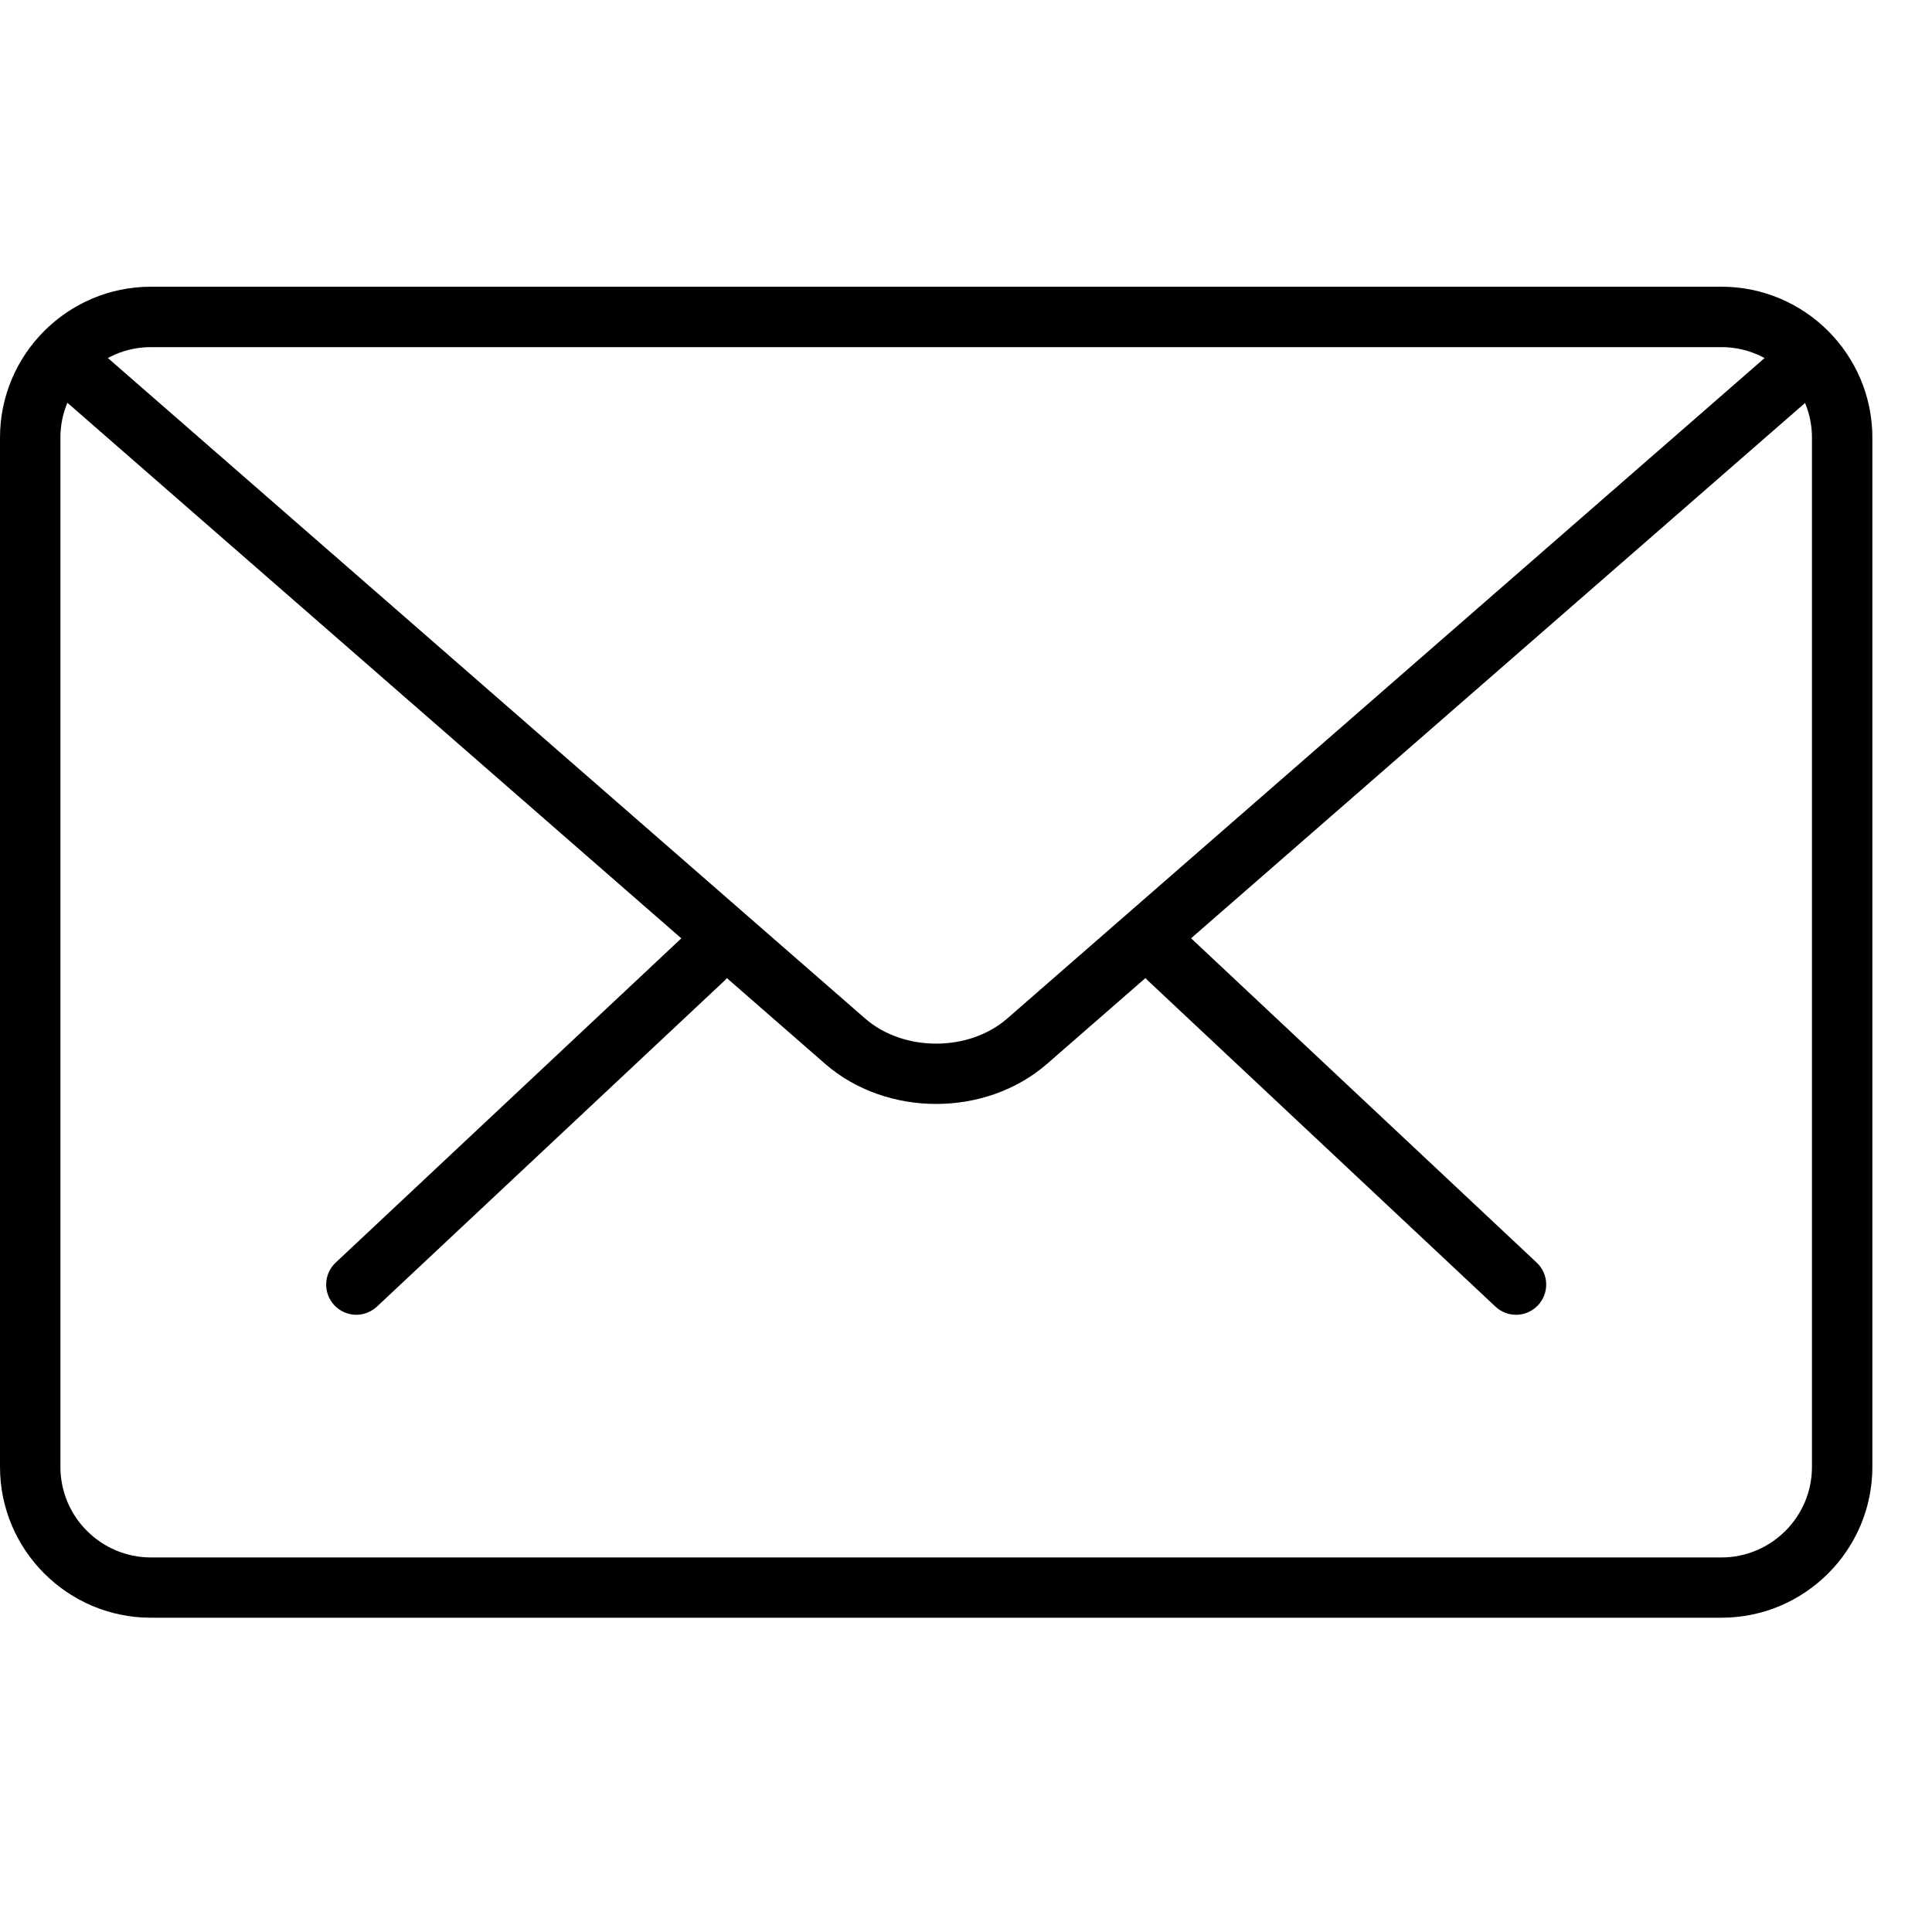 <?xml version="1.0" encoding="UTF-8"?>
<svg width="15px" height="15px" viewBox="0 0 15 15" version="1.1" xmlns="http://www.w3.org/2000/svg" xmlns:xlink="http://www.w3.org/1999/xlink">
    <!-- Generator: Sketch 53.2 (72643) - https://sketchapp.com -->
    <title>icon/16-store</title>
    <desc>Created with Sketch.</desc>
    <g id="Symbols" stroke="none" stroke-width="1" fill="none" fill-rule="evenodd">
        <g id="user-item" transform="translate(-121, -35)">
            <g id="Group">
                <g id="icon/16-email" transform="translate(121, 35)">
                    <g id="Group-3">
                        <rect id="Rectangle" fill="#FFFFFF" x="0" y="0" width="15" height="15"></rect>
                        <g id="mail" transform="translate(0, 2)" fill="#000000" fill-rule="nonzero">
                            <g id="Group" transform="translate(2.344, 5.156)">
                                <path d="M9.426,3.052 C9.368,3.052 9.311,3.03 9.266,2.988 L6.569,0.458 C6.474,0.369 6.47,0.221 6.558,0.127 C6.647,0.031 6.795,0.027 6.89,0.116 L9.587,2.647 C9.681,2.735 9.686,2.883 9.597,2.978 C9.551,3.027 9.489,3.052 9.426,3.052 Z" id="Path"></path>
                                <path d="M0.423,3.052 C0.36,3.052 0.298,3.027 0.252,2.978 C0.163,2.883 0.168,2.735 0.262,2.647 L2.96,0.116 C3.055,0.028 3.203,0.032 3.292,0.127 C3.38,0.221 3.375,0.369 3.281,0.458 L0.583,2.988 C0.538,3.03 0.48,3.052 0.423,3.052 Z" id="Path"></path>
                            </g>
                            <path d="M13.365,10.56 L1.172,10.56 C0.526,10.56 0,10.035 0,9.389 L0,1.398 C0,0.751 0.526,0.226 1.172,0.226 L13.365,0.226 C14.011,0.226 14.537,0.751 14.537,1.398 L14.537,9.389 C14.537,10.035 14.011,10.56 13.365,10.56 Z M1.172,0.695 C0.784,0.695 0.469,1.01 0.469,1.398 L0.469,9.389 C0.469,9.776 0.784,10.092 1.172,10.092 L13.365,10.092 C13.753,10.092 14.068,9.776 14.068,9.389 L14.068,1.398 C14.068,1.01 13.753,0.695 13.365,0.695 L1.172,0.695 Z" id="Shape"></path>
                            <path d="M7.268,6.571 C6.957,6.571 6.645,6.467 6.408,6.261 L0.389,1.01 C0.292,0.925 0.281,0.777 0.366,0.679 C0.452,0.582 0.6,0.573 0.697,0.657 L6.716,5.907 C7.015,6.168 7.522,6.168 7.821,5.907 L13.832,0.665 C13.929,0.58 14.077,0.59 14.163,0.688 C14.248,0.786 14.238,0.933 14.14,1.019 L8.129,6.26 C7.891,6.467 7.58,6.571 7.268,6.571 Z" id="Path"></path>
                        </g>
                    </g>
                </g>
            </g>
        </g>
    </g>
</svg>